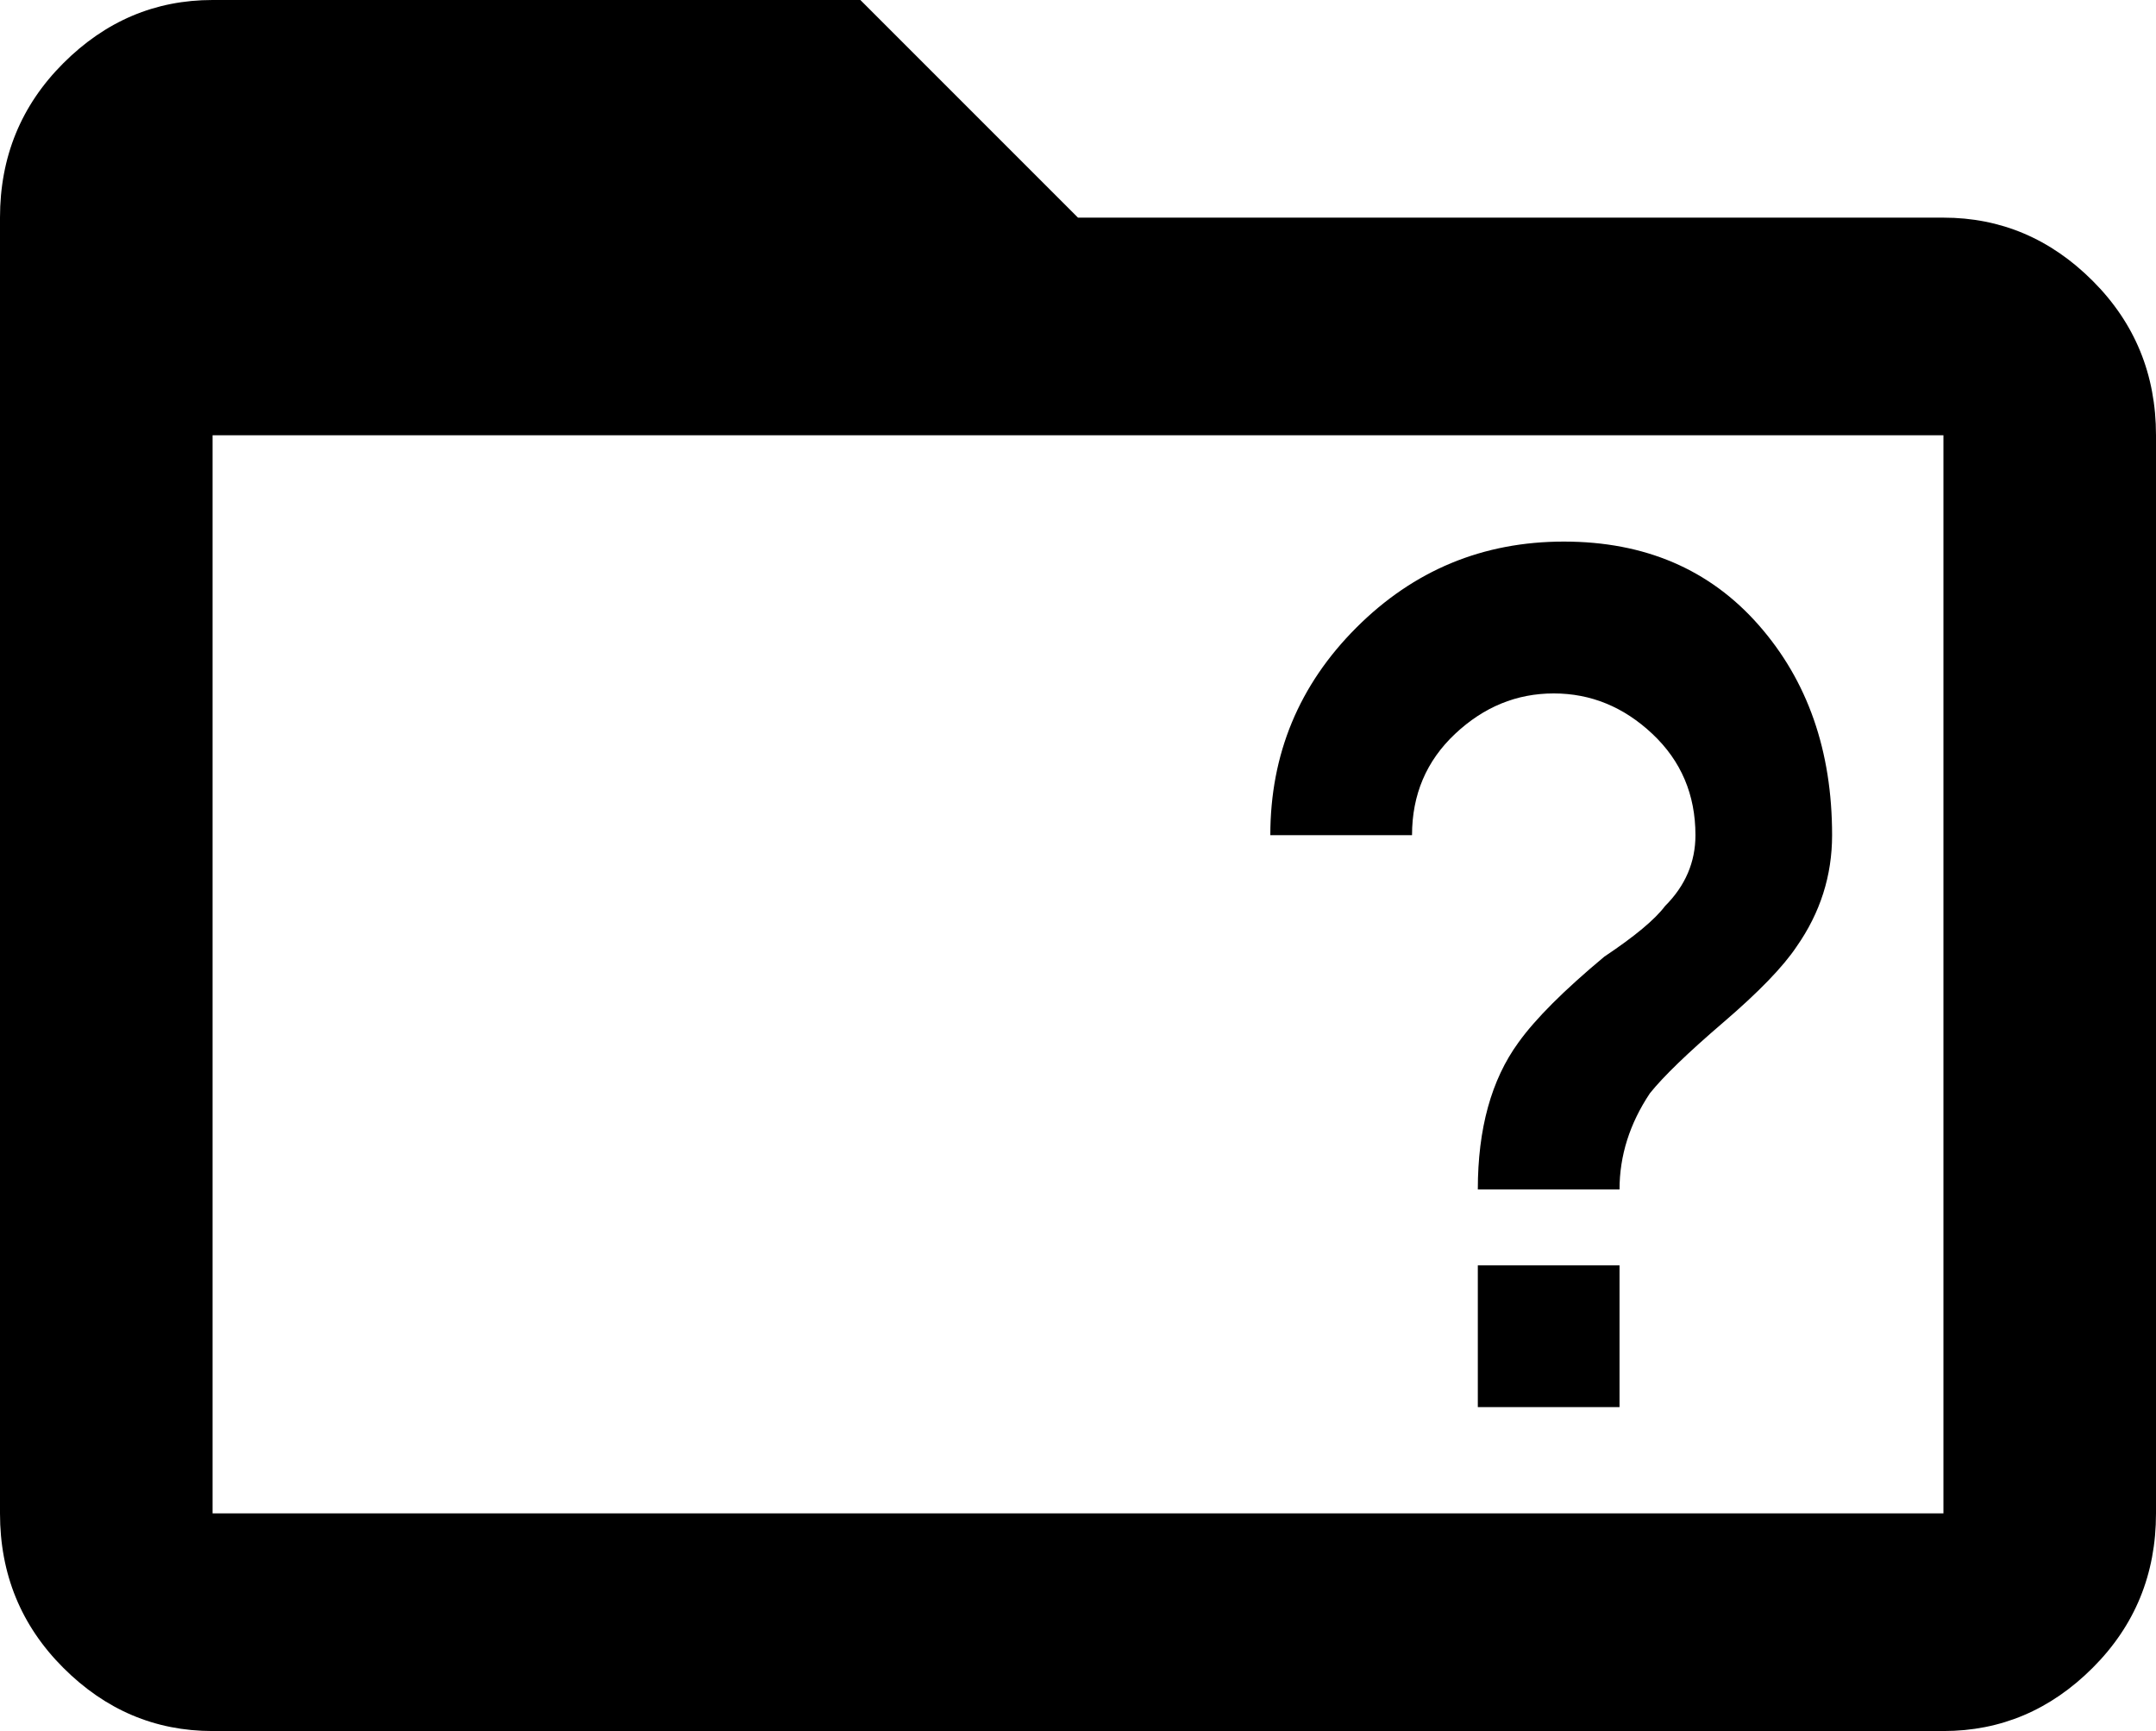 <svg xmlns="http://www.w3.org/2000/svg" viewBox="43 21 426 342">
      <g transform="scale(1 -1) translate(0 -384)">
        <path d="M427 64H85V277H427ZM427 320H256L213 363H85Q68 363 55.5 350.5Q43 338 43 320V64Q43 46 55.5 33.5Q68 21 85 21H427Q444 21 456.5 33.5Q469 46 469 64V277Q469 295 456.5 307.5Q444 320 427 320ZM405 198Q405 186 398 176Q394 170 383.5 161.0Q373 152 369 147Q363 138 363 128H335Q335 146 343 157Q348 164 360 174Q369 180 372 184Q378 190 378 198Q378 210 369.5 218.0Q361 226 350.0 226.0Q339 226 330.5 218.0Q322 210 322 198H294Q294 222 311.0 239.0Q328 256 352.0 256.0Q376 256 390.5 239.5Q405 223 405 198ZM363 113V85H335V113Z" />
      </g>
    </svg>